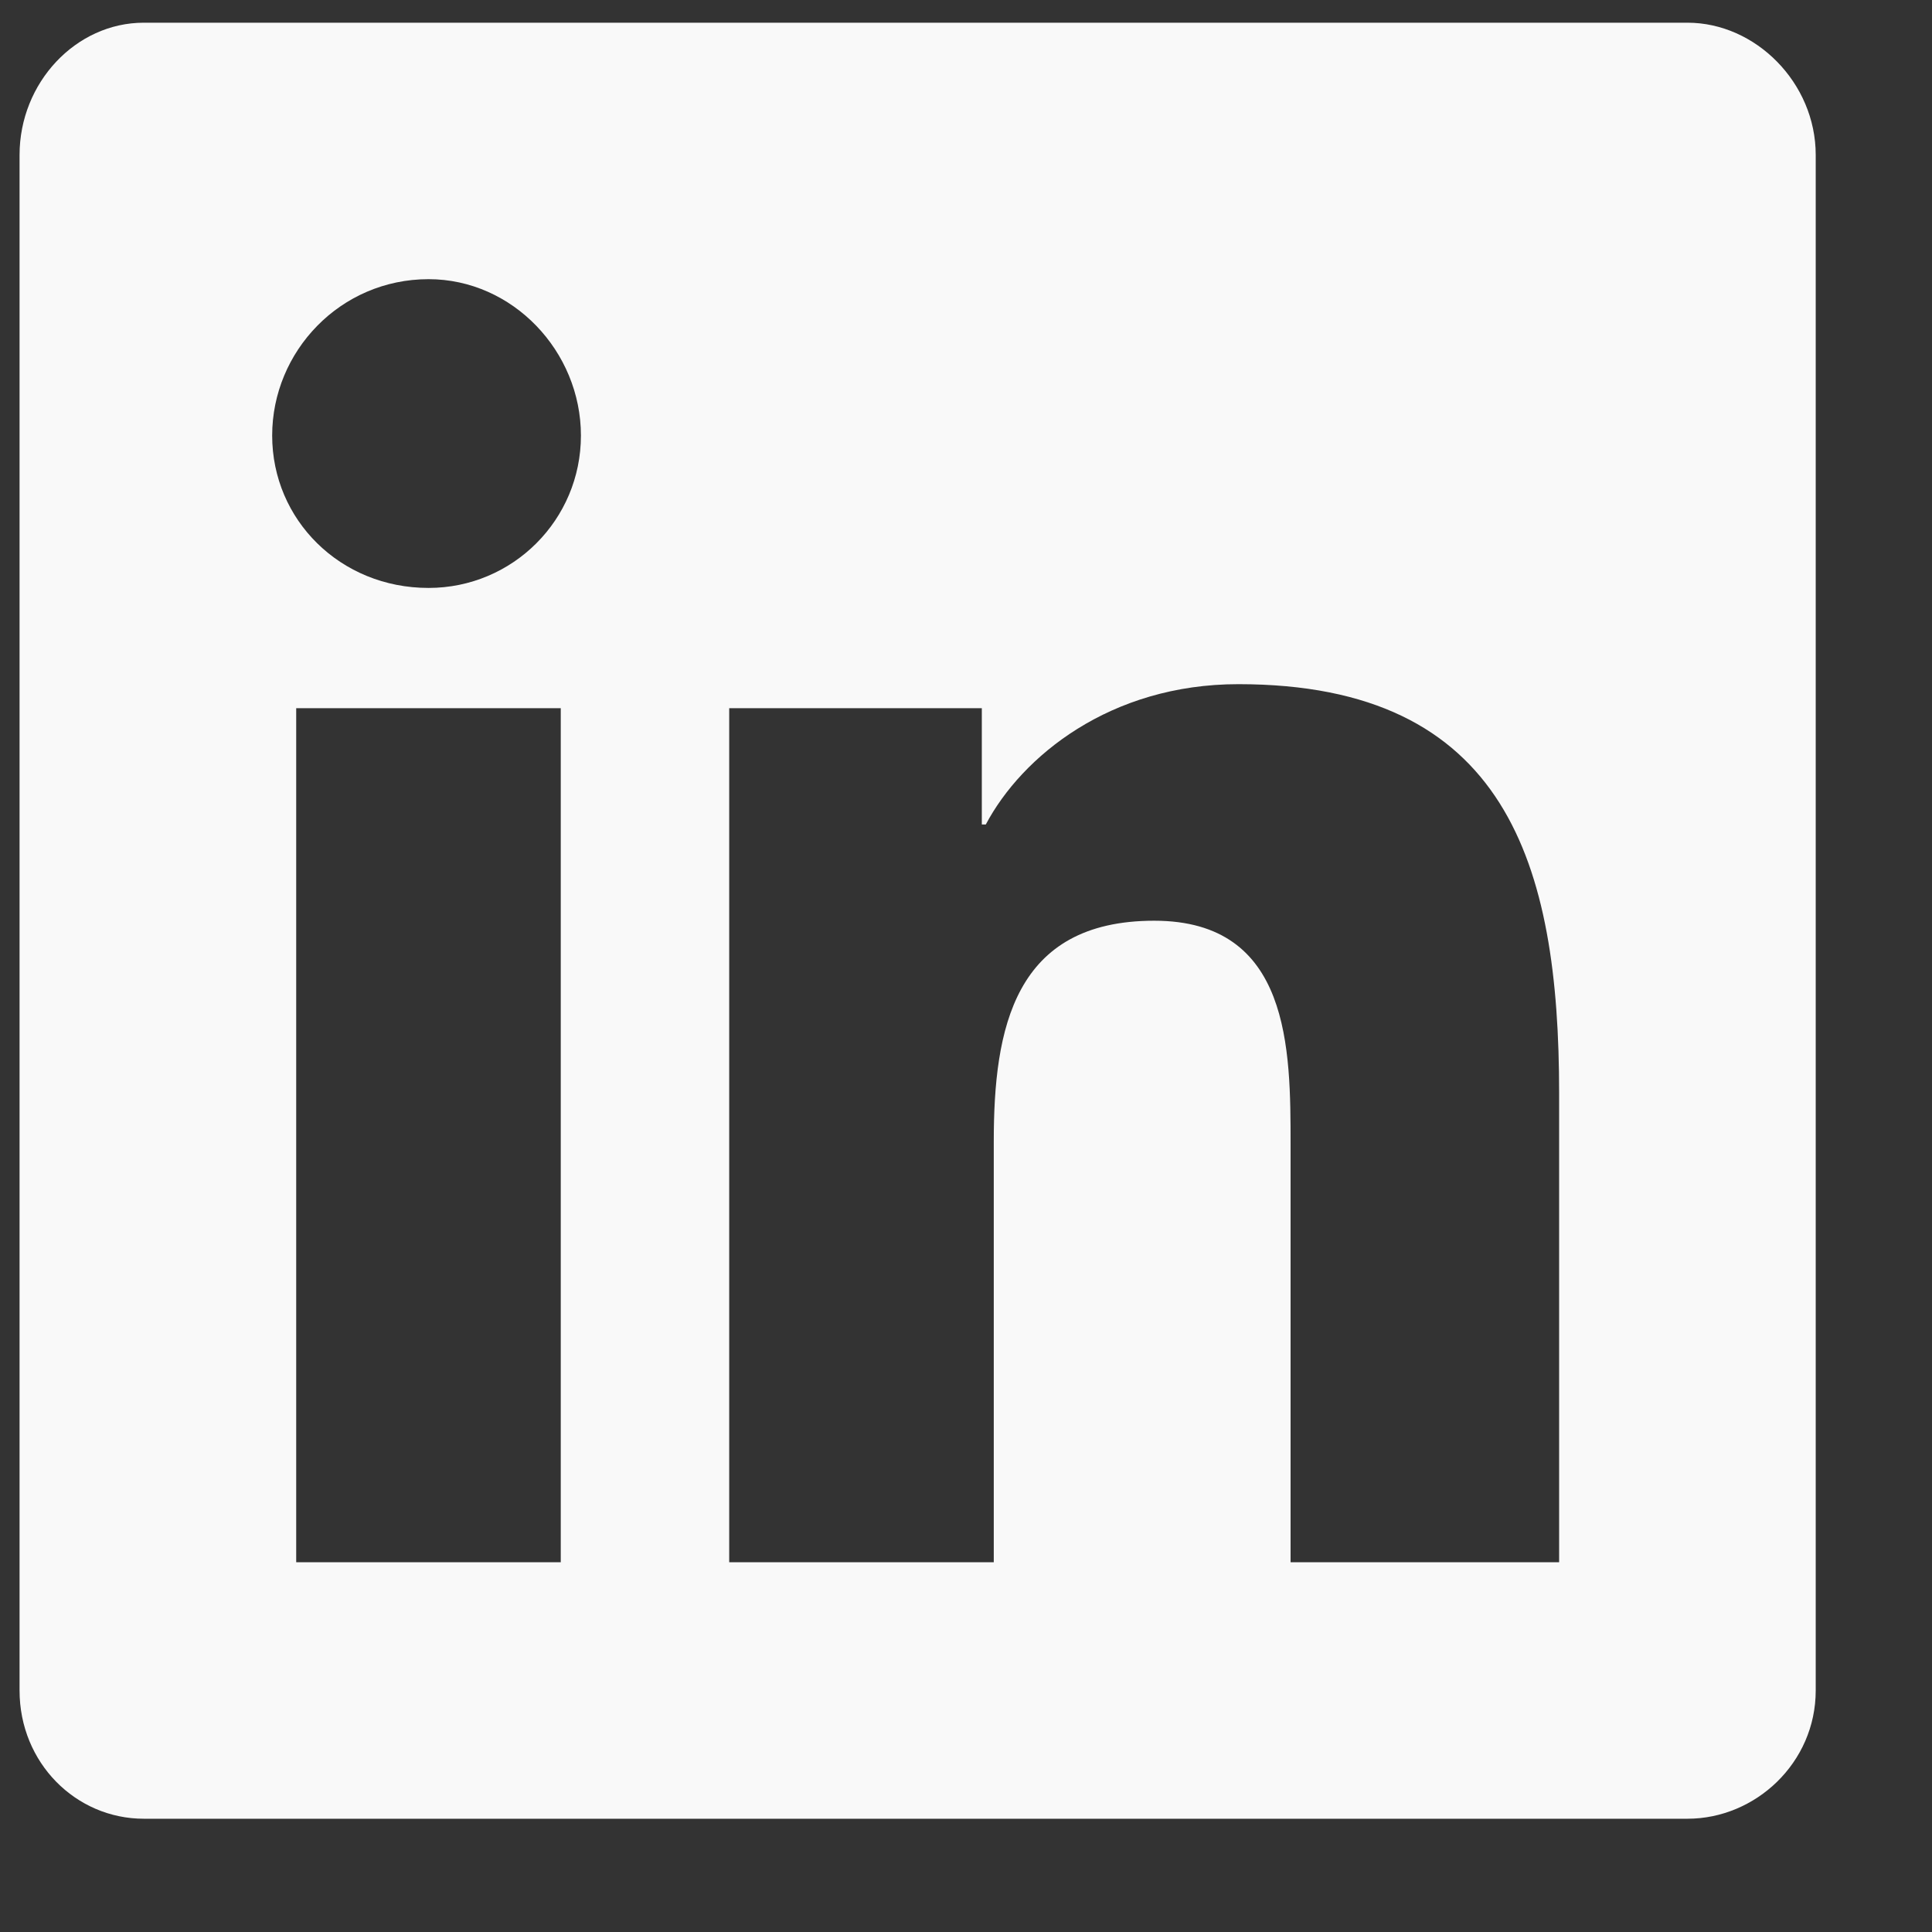 <svg width="16" height="16" viewBox="0 0 16 16" fill="none" xmlns="http://www.w3.org/2000/svg">
<rect x="0" y="0" width="16" height="16" fill="#333333" stroke="none"/>
<path d="M13.975 0.188C14.539 0.188 15.037 0.686 15.037 1.283V14C15.037 14.598 14.539 15.062 13.975 15.062H1.191C0.627 15.062 0.162 14.598 0.162 14V1.283C0.162 0.686 0.627 0.188 1.191 0.188H13.975ZM4.644 12.938V5.865H2.453V12.938H4.644ZM3.549 4.869C4.246 4.869 4.811 4.305 4.811 3.607C4.811 2.91 4.246 2.312 3.549 2.312C2.818 2.312 2.254 2.91 2.254 3.607C2.254 4.305 2.818 4.869 3.549 4.869ZM12.912 12.938V9.053C12.912 7.16 12.48 5.666 10.256 5.666C9.193 5.666 8.463 6.264 8.164 6.828H8.131V5.865H6.039V12.938H8.23V9.451C8.23 8.521 8.396 7.625 9.559 7.625C10.688 7.625 10.688 8.688 10.688 9.484V12.938H12.912Z" fill="#F9F9F9"/>
</svg>
